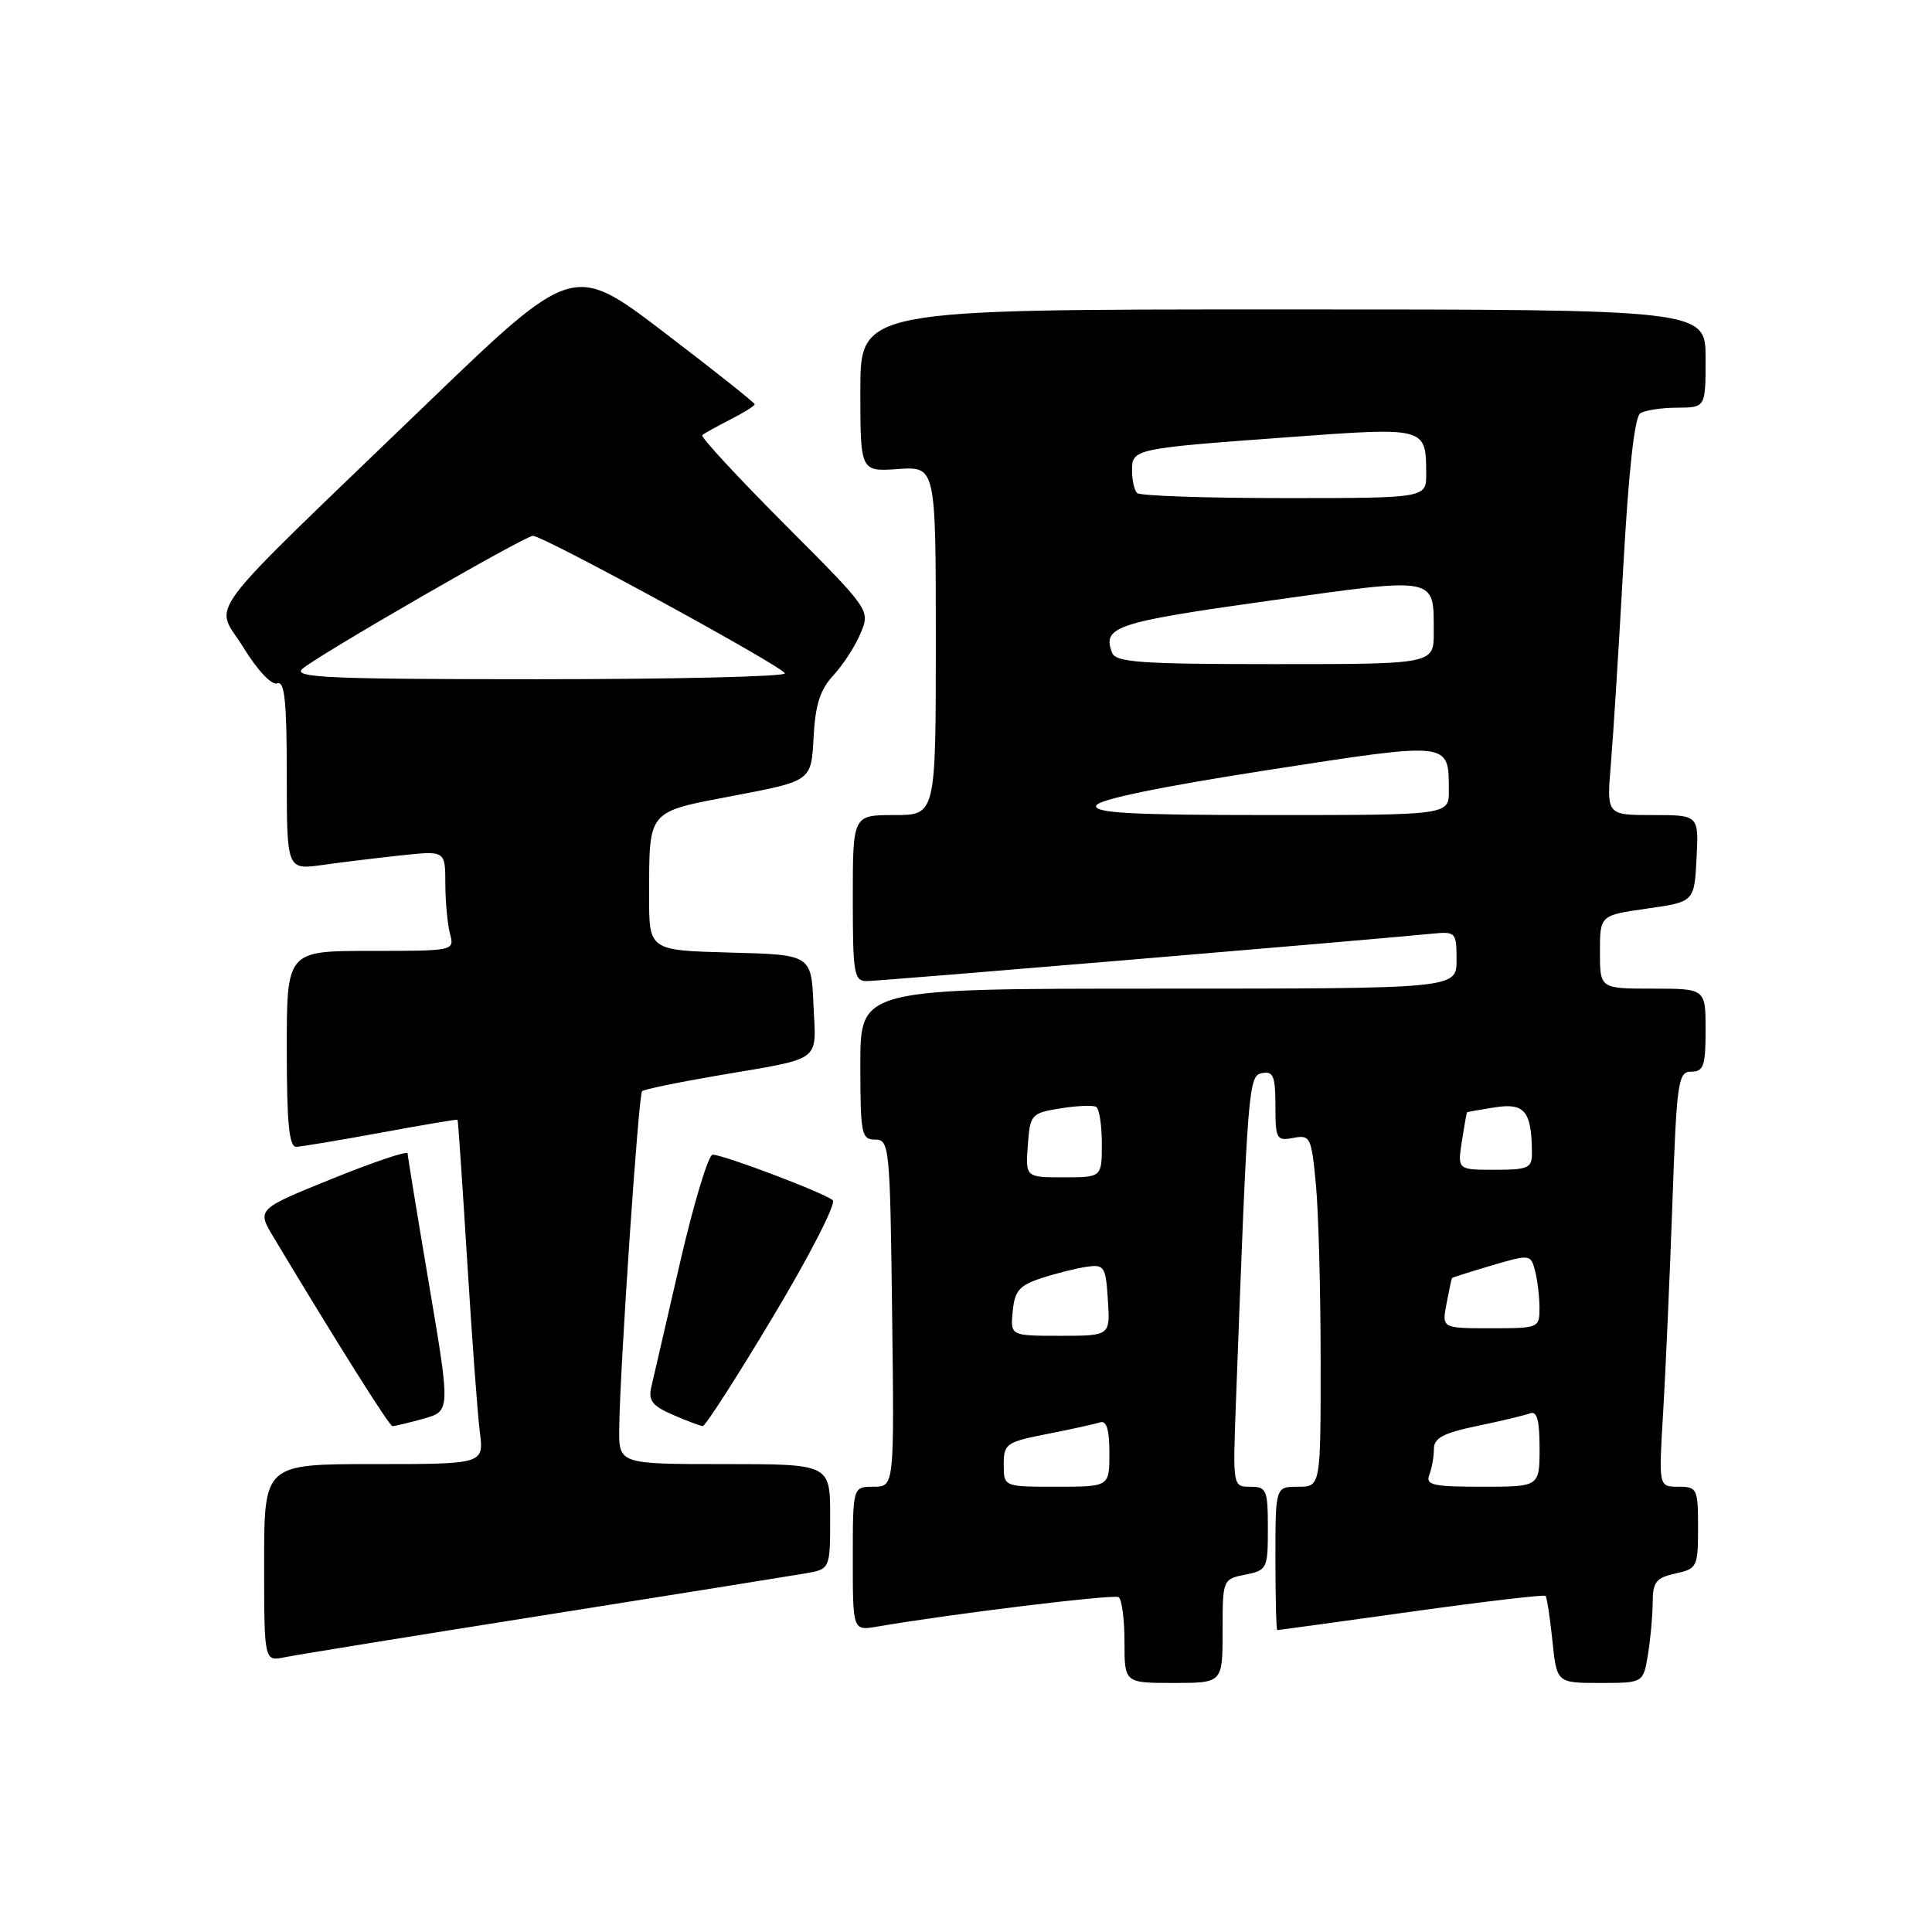 <?xml version="1.0" encoding="UTF-8" standalone="no"?>
<!DOCTYPE svg PUBLIC "-//W3C//DTD SVG 1.1//EN" "http://www.w3.org/Graphics/SVG/1.1/DTD/svg11.dtd" >
<svg xmlns="http://www.w3.org/2000/svg" xmlns:xlink="http://www.w3.org/1999/xlink" version="1.1" viewBox="0 0 256 256">
 <g >
 <path fill="currentColor"
d=" M 162.00 216.12 C 162.00 209.29 162.02 209.25 165.00 208.65 C 167.90 208.07 168.00 207.86 168.00 202.53 C 168.00 197.41 167.83 197.00 165.68 197.00 C 163.36 197.00 163.35 196.95 163.75 186.25 C 165.34 143.57 165.42 142.54 167.25 142.19 C 168.72 141.91 169.00 142.62 169.00 146.54 C 169.00 150.94 169.15 151.20 171.37 150.78 C 173.62 150.35 173.77 150.65 174.36 156.91 C 174.71 160.54 174.99 171.04 174.99 180.25 C 175.00 197.00 175.00 197.00 172.00 197.00 C 169.00 197.00 169.00 197.00 169.00 206.50 C 169.00 211.72 169.11 216.00 169.25 216.00 C 169.39 216.00 177.37 214.90 186.98 213.56 C 196.59 212.22 204.61 211.27 204.79 211.46 C 204.97 211.64 205.38 214.31 205.70 217.39 C 206.28 223.00 206.28 223.00 212.01 223.00 C 217.74 223.00 217.74 223.00 218.36 219.25 C 218.70 217.19 218.98 214.07 218.99 212.33 C 219.00 209.62 219.44 209.06 222.00 208.50 C 224.88 207.87 225.00 207.63 225.00 202.42 C 225.00 197.25 224.88 197.00 222.39 197.00 C 219.78 197.00 219.78 197.00 220.37 187.25 C 220.69 181.89 221.24 169.51 221.59 159.75 C 222.17 143.22 222.35 142.00 224.11 142.00 C 225.73 142.00 226.00 141.23 226.00 136.50 C 226.00 131.00 226.00 131.00 219.00 131.00 C 212.00 131.00 212.00 131.00 212.00 126.14 C 212.00 121.28 212.00 121.28 218.25 120.39 C 224.50 119.50 224.50 119.50 224.80 113.75 C 225.10 108.00 225.10 108.00 218.99 108.00 C 212.88 108.00 212.88 108.00 213.45 101.25 C 213.76 97.54 214.50 85.73 215.10 75.00 C 215.80 62.39 216.59 55.25 217.34 54.77 C 217.98 54.36 220.19 54.02 222.25 54.02 C 226.00 54.00 226.00 54.00 226.00 47.50 C 226.00 41.00 226.00 41.00 170.00 41.00 C 114.00 41.00 114.00 41.00 114.00 51.75 C 114.00 62.50 114.00 62.50 119.00 62.15 C 124.00 61.81 124.00 61.81 124.00 84.90 C 124.00 108.00 124.00 108.00 118.50 108.00 C 113.00 108.00 113.00 108.00 113.00 119.00 C 113.00 129.06 113.16 130.00 114.86 130.00 C 116.46 130.00 180.59 124.62 189.75 123.72 C 192.90 123.41 193.00 123.52 193.00 127.20 C 193.00 131.00 193.00 131.00 153.50 131.00 C 114.00 131.00 114.00 131.00 114.00 141.00 C 114.00 150.27 114.14 151.00 115.96 151.00 C 117.85 151.00 117.94 151.90 118.21 174.00 C 118.50 197.00 118.50 197.00 115.75 197.00 C 113.00 197.00 113.00 197.00 113.00 206.55 C 113.00 216.09 113.00 216.09 116.25 215.53 C 126.17 213.83 147.55 211.22 148.22 211.63 C 148.65 211.90 149.00 214.57 149.00 217.56 C 149.00 223.00 149.00 223.00 155.50 223.00 C 162.00 223.00 162.00 223.00 162.00 216.12 Z  M 72.00 214.04 C 89.33 211.29 104.96 208.79 106.75 208.48 C 110.00 207.91 110.00 207.91 110.00 200.95 C 110.00 194.00 110.00 194.00 96.00 194.00 C 82.00 194.00 82.00 194.00 82.05 189.25 C 82.14 181.35 84.60 145.07 85.08 144.59 C 85.32 144.35 89.79 143.42 95.01 142.53 C 109.18 140.11 108.13 140.88 107.79 133.17 C 107.50 126.50 107.50 126.50 96.75 126.22 C 86.00 125.93 86.00 125.93 86.01 118.72 C 86.04 107.19 85.66 107.64 97.32 105.42 C 107.50 103.48 107.50 103.48 107.80 97.74 C 108.03 93.37 108.66 91.39 110.44 89.47 C 111.73 88.08 113.35 85.57 114.04 83.89 C 115.31 80.84 115.31 80.84 103.95 69.45 C 97.71 63.19 92.80 57.88 93.05 57.66 C 93.30 57.44 94.96 56.51 96.75 55.60 C 98.54 54.69 100.00 53.78 100.00 53.57 C 100.00 53.36 94.58 49.06 87.96 44.01 C 75.92 34.84 75.92 34.84 56.21 53.83 C 25.89 83.05 28.46 79.62 32.25 85.79 C 34.12 88.83 36.00 90.83 36.74 90.55 C 37.71 90.17 38.00 92.93 38.00 102.67 C 38.00 115.27 38.00 115.27 42.75 114.61 C 45.36 114.24 50.09 113.67 53.25 113.33 C 59.00 112.72 59.00 112.72 59.01 117.11 C 59.02 119.52 59.30 122.51 59.63 123.75 C 60.23 125.98 60.16 126.00 49.12 126.00 C 38.00 126.00 38.00 126.00 38.00 139.00 C 38.00 148.76 38.31 151.99 39.25 151.96 C 39.94 151.93 45.00 151.09 50.50 150.08 C 56.00 149.06 60.56 148.30 60.63 148.37 C 60.70 148.44 61.27 156.82 61.90 167.00 C 62.53 177.18 63.28 187.41 63.58 189.75 C 64.12 194.00 64.12 194.00 49.56 194.00 C 35.00 194.00 35.00 194.00 35.00 207.08 C 35.00 220.16 35.00 220.16 37.75 219.59 C 39.26 219.28 54.67 216.78 72.00 214.04 Z  M 56.09 187.99 C 59.69 186.99 59.69 186.99 56.86 170.25 C 55.30 161.04 54.02 153.20 54.01 152.83 C 54.01 152.45 49.50 153.97 44.01 156.19 C 34.02 160.23 34.02 160.23 36.26 163.96 C 44.74 178.09 51.58 188.95 52.00 188.97 C 52.27 188.98 54.12 188.54 56.09 187.99 Z  M 102.47 174.40 C 107.28 166.38 110.82 159.46 110.35 159.04 C 109.31 158.10 95.87 153.00 94.43 153.00 C 93.87 153.00 91.93 159.41 90.12 167.25 C 88.31 175.09 86.60 182.51 86.31 183.75 C 85.88 185.58 86.42 186.28 89.14 187.46 C 90.99 188.27 92.78 188.94 93.12 188.96 C 93.46 188.98 97.67 182.43 102.47 174.40 Z  M 133.00 194.07 C 133.00 191.30 133.32 191.08 138.75 190.01 C 141.91 189.39 145.06 188.70 145.75 188.47 C 146.62 188.19 147.00 189.40 147.00 192.53 C 147.00 197.00 147.00 197.00 140.00 197.00 C 133.00 197.00 133.00 197.00 133.00 194.07 Z  M 189.39 195.42 C 189.73 194.55 190.00 193.01 190.00 191.99 C 190.00 190.55 191.25 189.88 195.72 188.95 C 198.87 188.30 202.02 187.54 202.72 187.28 C 203.66 186.92 204.00 188.16 204.00 191.89 C 204.00 197.00 204.00 197.00 196.39 197.00 C 189.87 197.00 188.87 196.78 189.39 195.42 Z  M 134.19 173.75 C 134.45 171.03 135.07 170.31 138.02 169.35 C 139.95 168.72 142.65 168.05 144.02 167.85 C 146.33 167.52 146.52 167.83 146.80 172.25 C 147.11 177.00 147.11 177.00 140.49 177.00 C 133.87 177.00 133.87 177.00 134.19 173.75 Z  M 191.67 172.75 C 192.01 170.96 192.34 169.43 192.39 169.35 C 192.45 169.27 194.82 168.52 197.65 167.68 C 202.71 166.19 202.82 166.21 203.39 168.33 C 203.71 169.52 203.98 171.74 203.99 173.25 C 204.00 175.97 203.93 176.00 197.53 176.00 C 191.05 176.00 191.05 176.00 191.67 172.75 Z  M 136.19 151.76 C 136.49 147.66 136.63 147.50 140.50 146.87 C 142.70 146.51 144.84 146.42 145.25 146.67 C 145.66 146.91 146.00 149.12 146.00 151.56 C 146.00 156.00 146.00 156.00 140.94 156.00 C 135.89 156.00 135.89 156.00 136.19 151.76 Z  M 193.70 151.25 C 194.02 149.19 194.33 147.45 194.39 147.39 C 194.45 147.33 196.14 147.03 198.15 146.72 C 202.04 146.12 202.95 147.26 202.99 152.75 C 203.00 154.78 202.52 155.00 198.06 155.00 C 193.13 155.00 193.13 155.00 193.70 151.25 Z  M 145.25 106.75 C 145.51 105.95 153.62 104.27 167.90 102.05 C 192.40 98.26 191.95 98.21 191.98 104.75 C 192.00 108.00 192.00 108.00 168.42 108.00 C 150.00 108.00 144.92 107.73 145.25 106.75 Z  M 147.36 86.50 C 146.03 83.04 147.78 82.46 168.01 79.62 C 190.64 76.45 189.96 76.32 189.98 83.75 C 190.00 88.00 190.00 88.00 168.97 88.00 C 151.20 88.00 147.85 87.77 147.36 86.50 Z  M 150.67 65.33 C 150.30 64.97 150.00 63.63 150.00 62.35 C 150.00 59.47 150.20 59.43 170.85 57.92 C 188.98 56.59 188.96 56.58 188.98 62.75 C 189.00 66.00 189.00 66.00 170.17 66.00 C 159.81 66.00 151.03 65.70 150.67 65.33 Z  M 40.04 88.65 C 41.80 87.01 69.55 71.00 70.61 71.00 C 72.02 71.00 104.00 88.46 104.00 89.23 C 104.00 89.65 89.28 90.00 71.29 90.00 C 43.72 90.00 38.80 89.79 40.04 88.65 Z "/>
</g>
</svg>